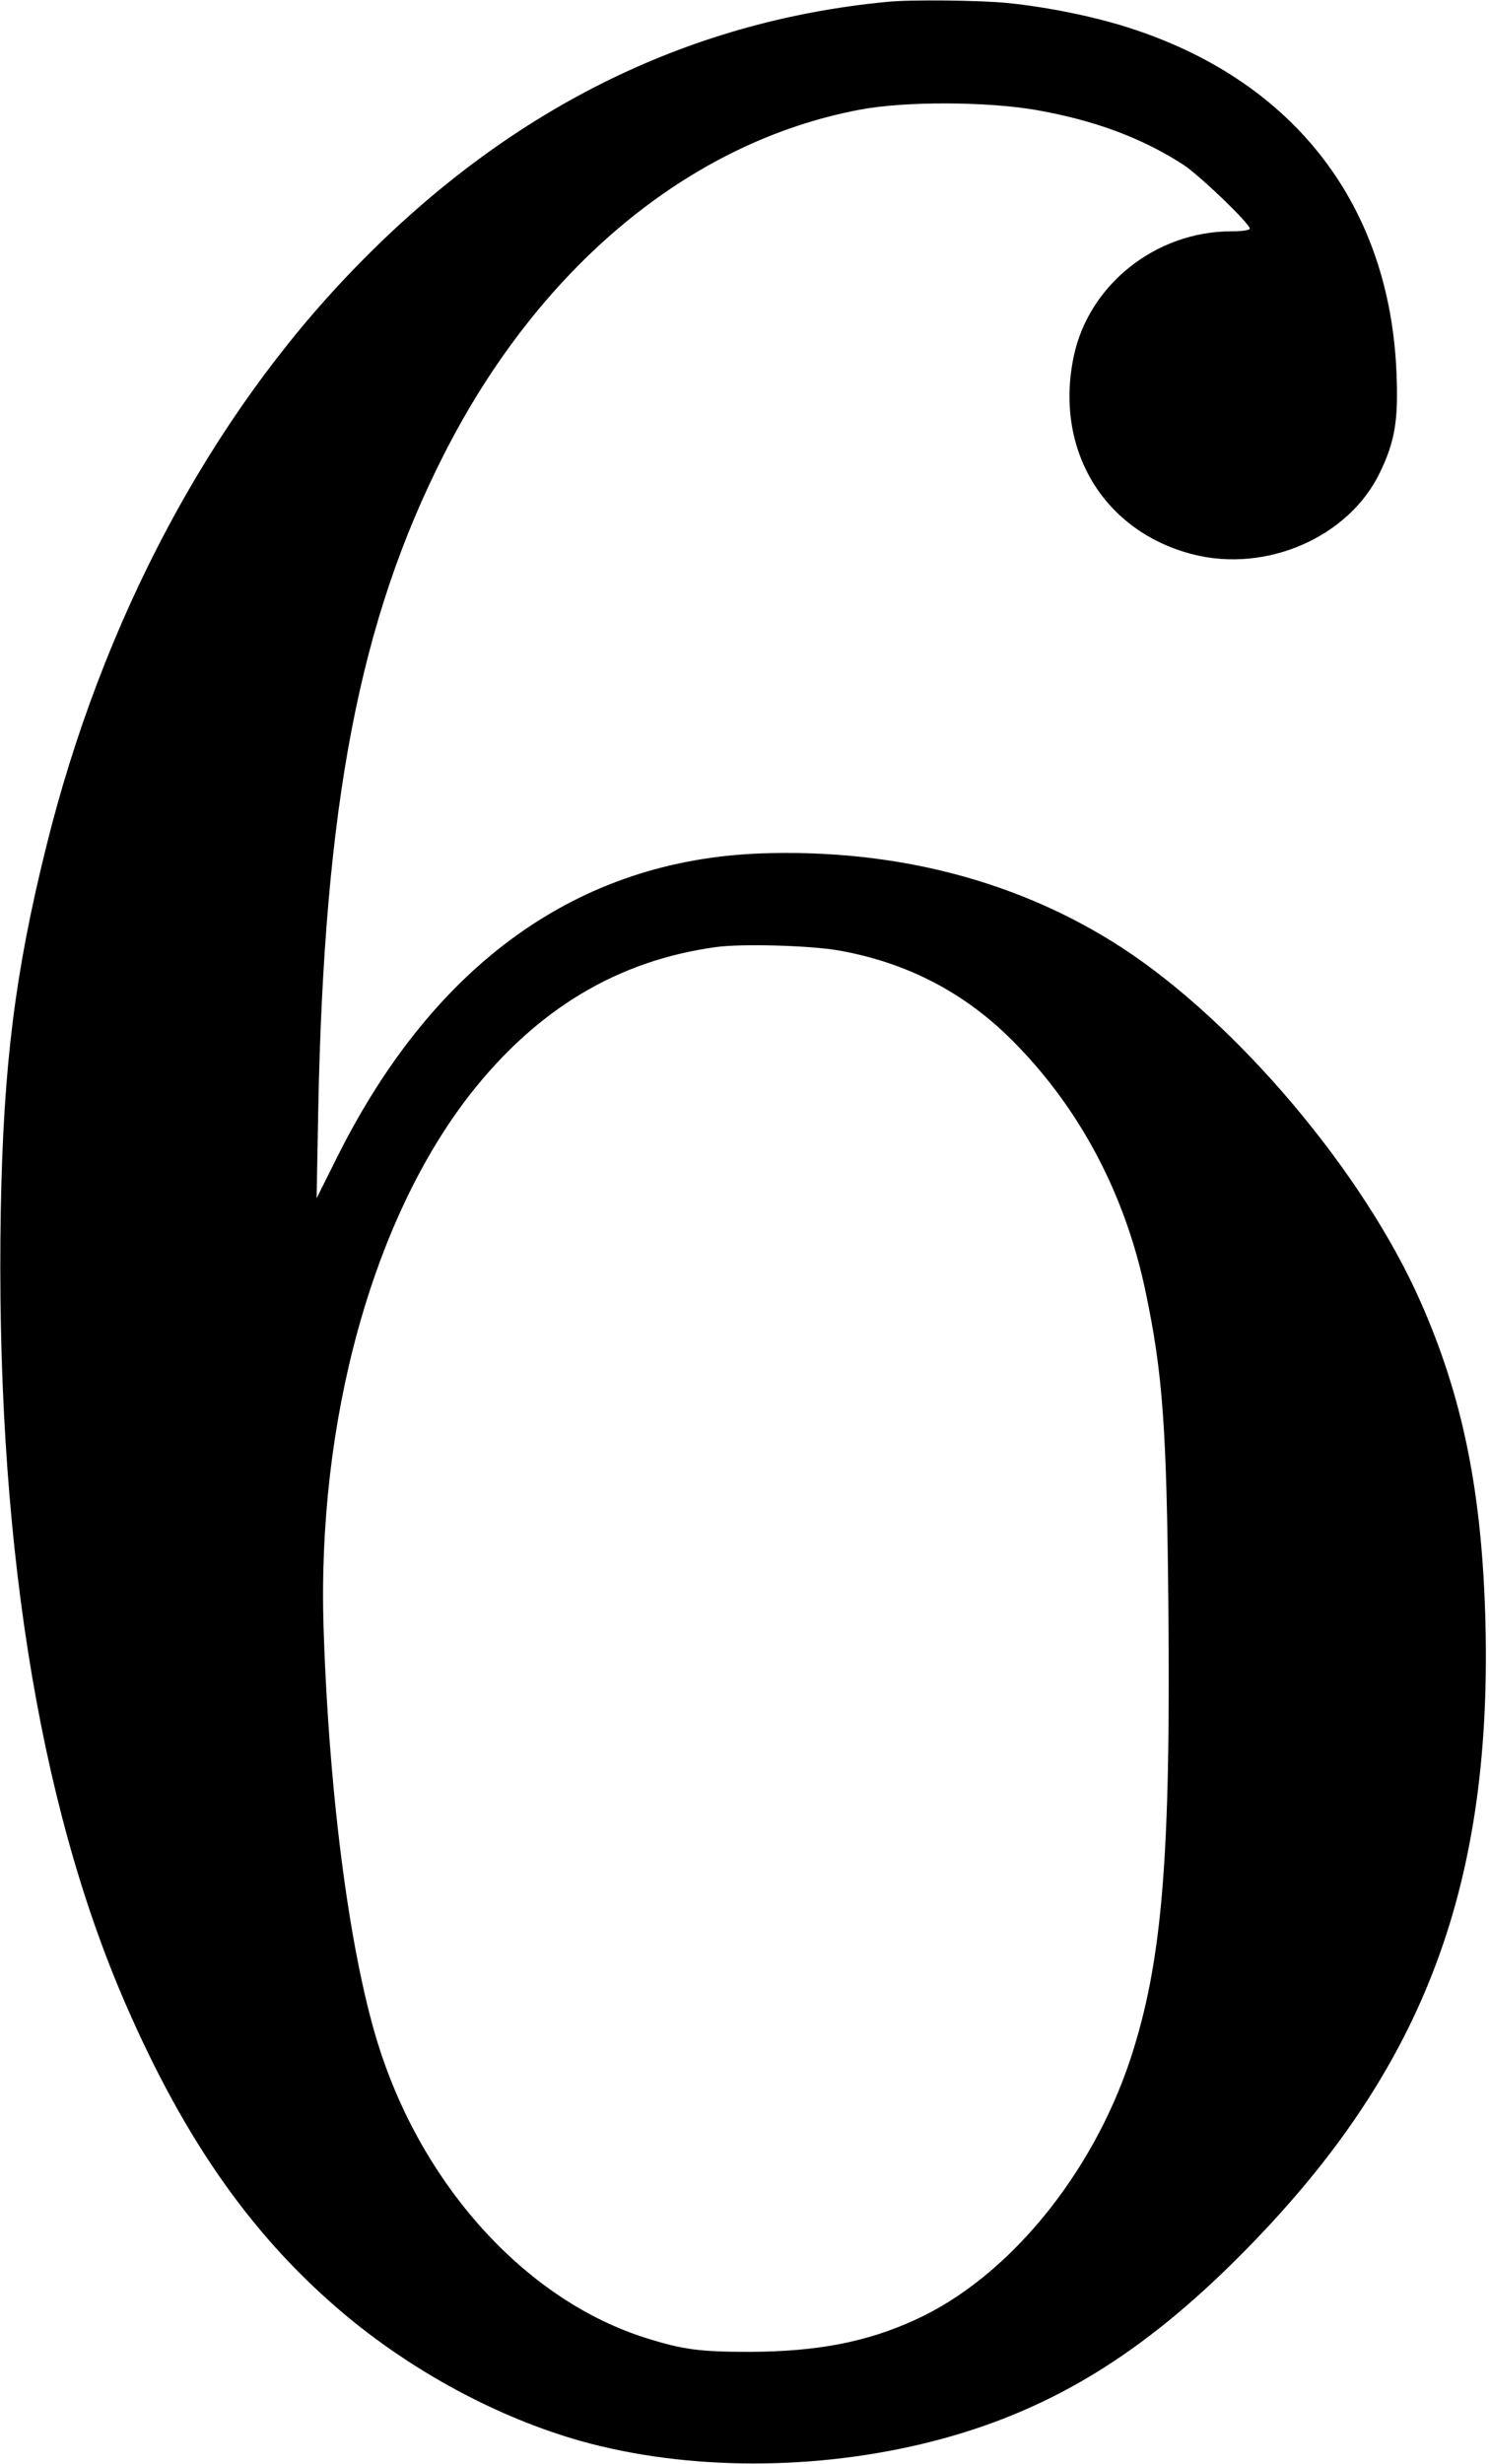 <?xml version="1.0" standalone="no"?>
<!DOCTYPE svg PUBLIC "-//W3C//DTD SVG 20010904//EN"
 "http://www.w3.org/TR/2001/REC-SVG-20010904/DTD/svg10.dtd">
<svg version="1.0" xmlns="http://www.w3.org/2000/svg"
 width="554pt" height="916pt" viewBox="0 0 554 916"
 preserveAspectRatio="xMidYMid meet">
<g transform="translate(0,916) scale(0.1,-0.1)"
fill="#000000" stroke="none">
<path d="M3300 9153 c-751 -72 -1416 -405 -1986 -996 -533 -551 -935 -1306
-1143 -2149 -115 -464 -158 -808 -168 -1343 -21 -1197 136 -2202 464 -2955
225 -518 482 -879 830 -1167 265 -218 589 -387 899 -468 404 -105 886 -98
1314 19 408 112 742 317 1100 676 675 675 940 1355 917 2350 -12 487 -83 843
-243 1203 -212 479 -680 1033 -1109 1313 -383 249 -843 369 -1345 351 -677
-25 -1213 -408 -1572 -1122 l-80 -160 6 325 c22 1141 153 1822 468 2441 354
697 915 1162 1546 1281 168 32 471 31 657 -1 217 -38 395 -104 550 -205 60
-40 245 -217 245 -236 0 -6 -30 -10 -68 -10 -281 0 -531 -198 -587 -465 -73
-346 111 -651 443 -736 274 -70 581 64 696 304 56 115 69 195 62 367 -24 621
-374 1080 -975 1280 -136 46 -322 84 -475 99 -100 10 -362 13 -446 4z m-178
-3527 c252 -45 464 -155 641 -331 253 -252 424 -574 500 -941 63 -300 78 -504
84 -1164 9 -938 -23 -1326 -141 -1685 -143 -432 -457 -814 -801 -970 -181 -83
-366 -118 -615 -119 -185 0 -248 8 -385 51 -438 137 -820 549 -990 1067 -110
335 -190 931 -211 1571 -25 768 181 1519 544 1985 249 318 550 499 917 549 95
13 350 6 457 -13z"/>
</g>
</svg>
